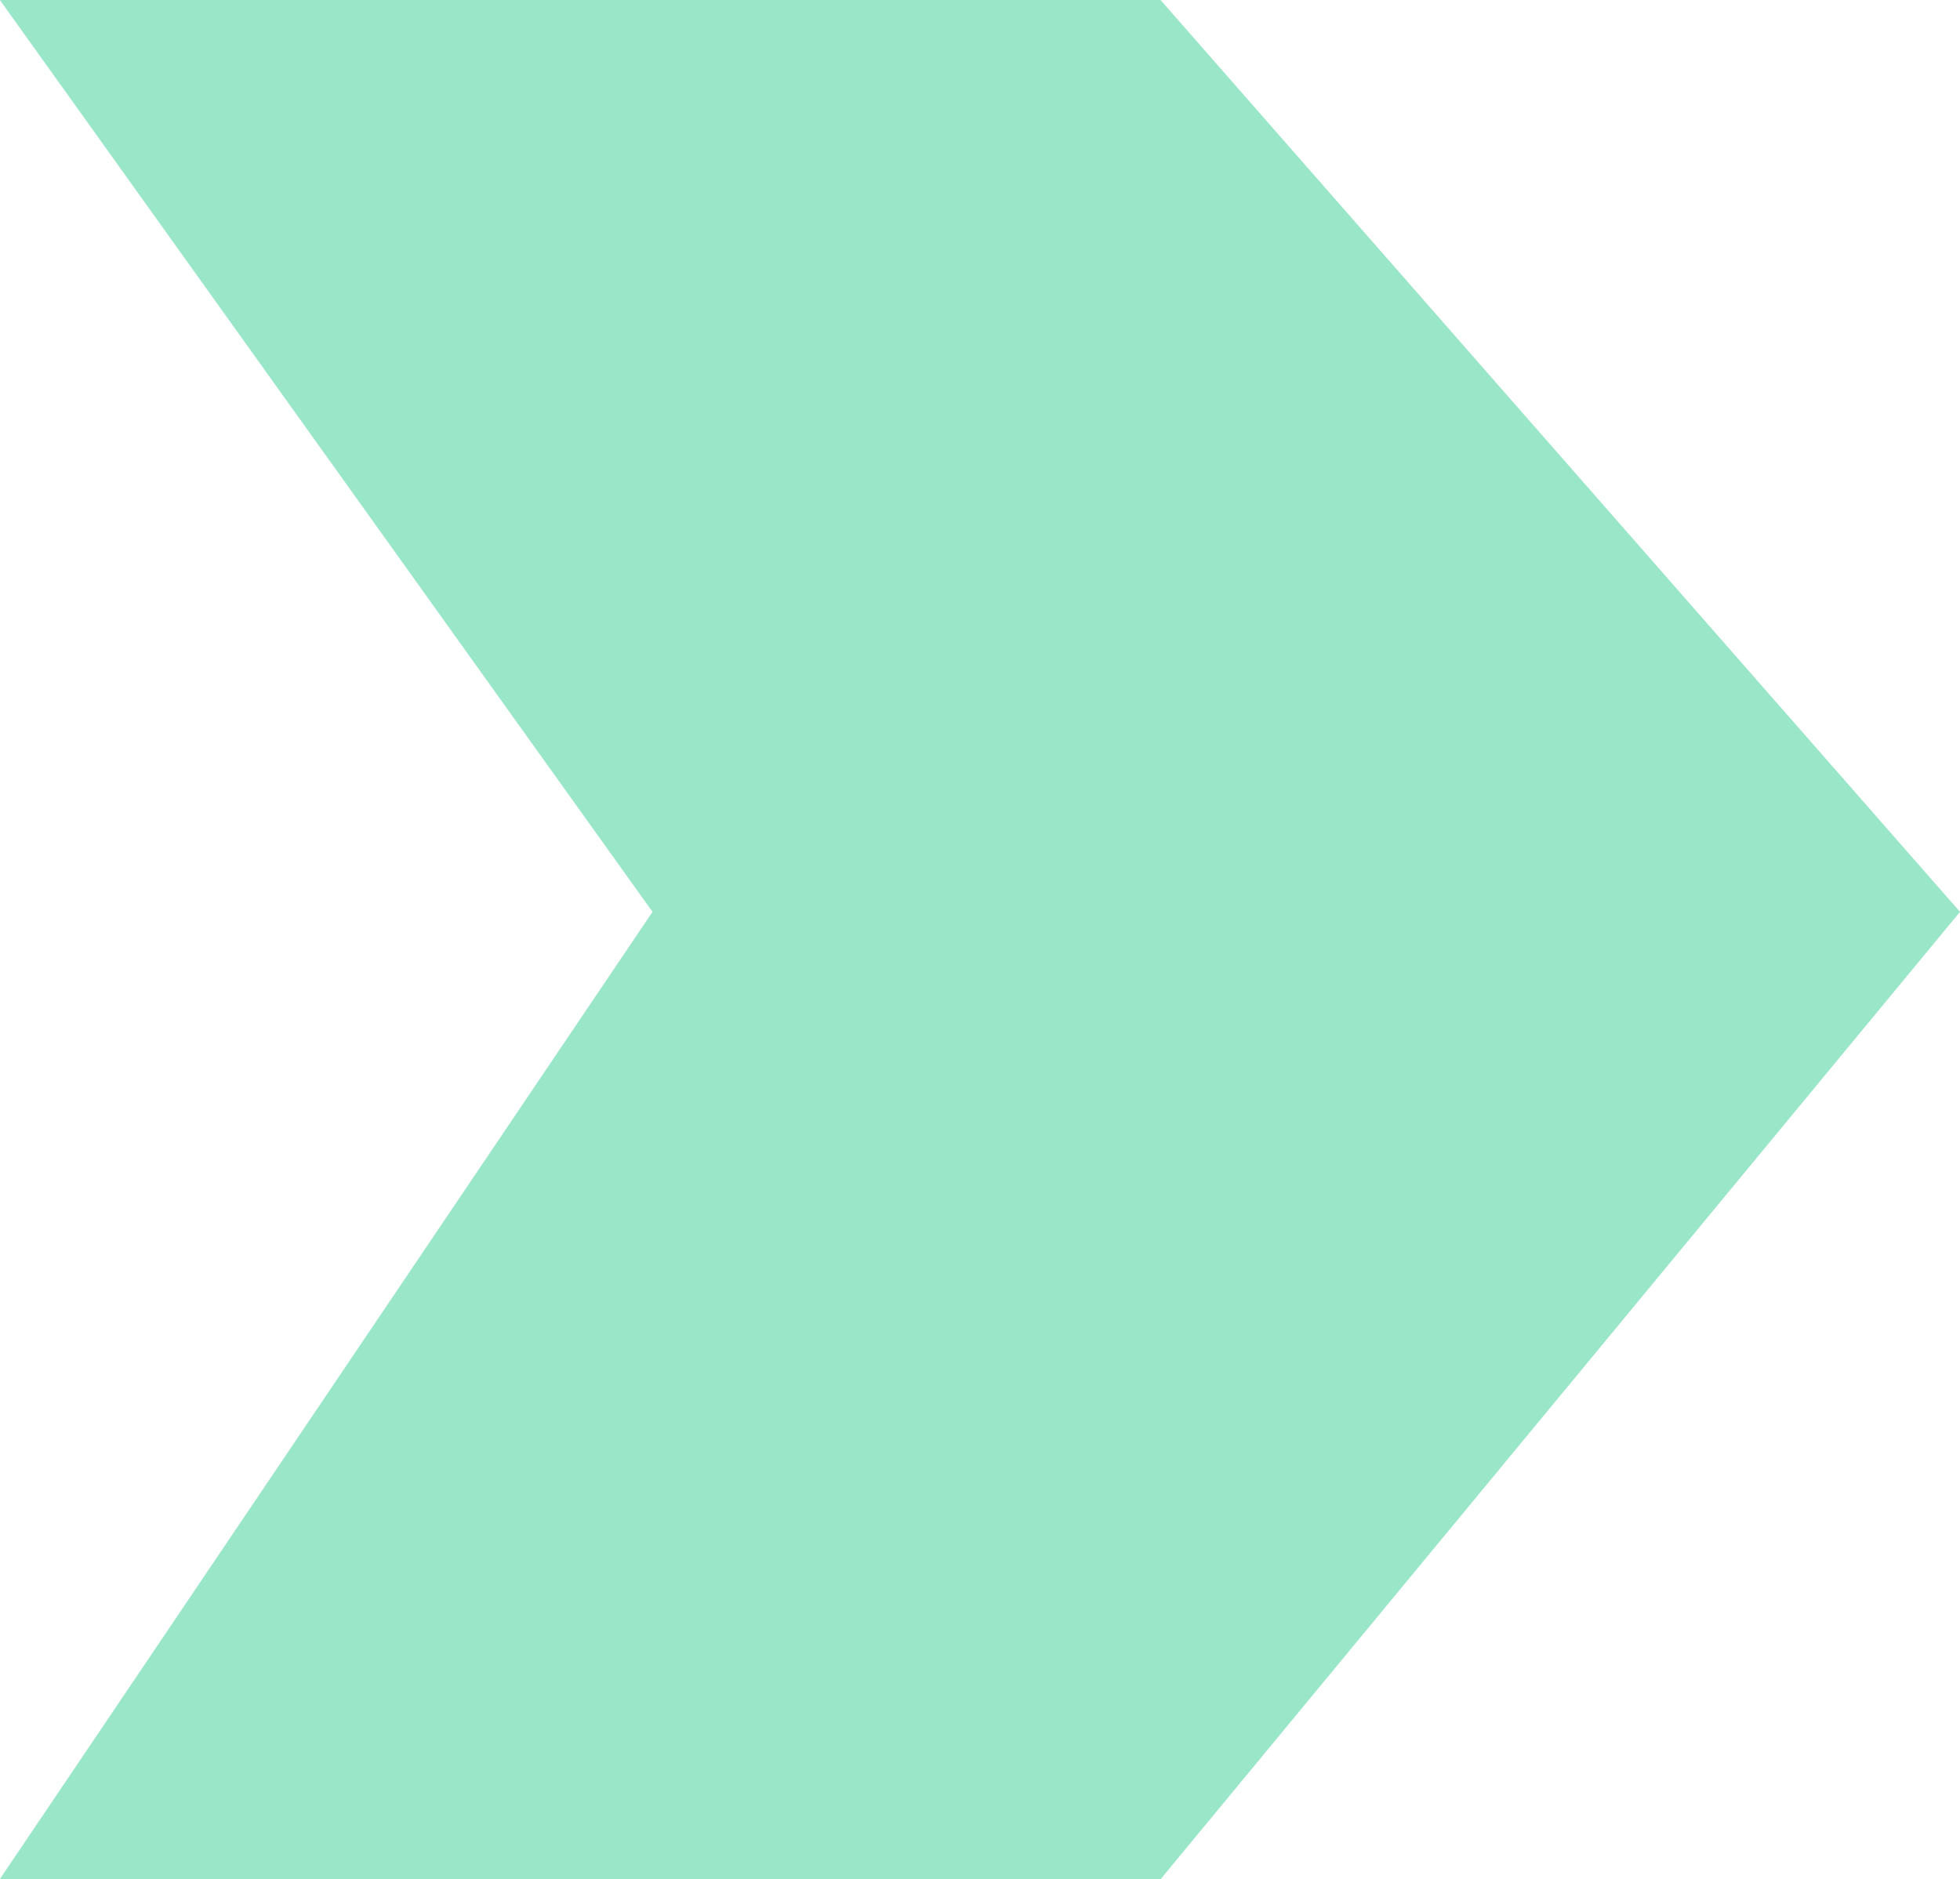 <svg xmlns="http://www.w3.org/2000/svg" width="34.198" height="32.791" viewBox="0 0 34.198 32.791">
  <path id="Path_1486" data-name="Path 1486" d="M2252.909,6766.2v-20.251L2268.821,6732l16.878,13.946V6766.2l-16.878-11.387Z" transform="translate(6766.198 -2252.909) rotate(90)" fill="#02c076" opacity="0.4"/>
</svg>
